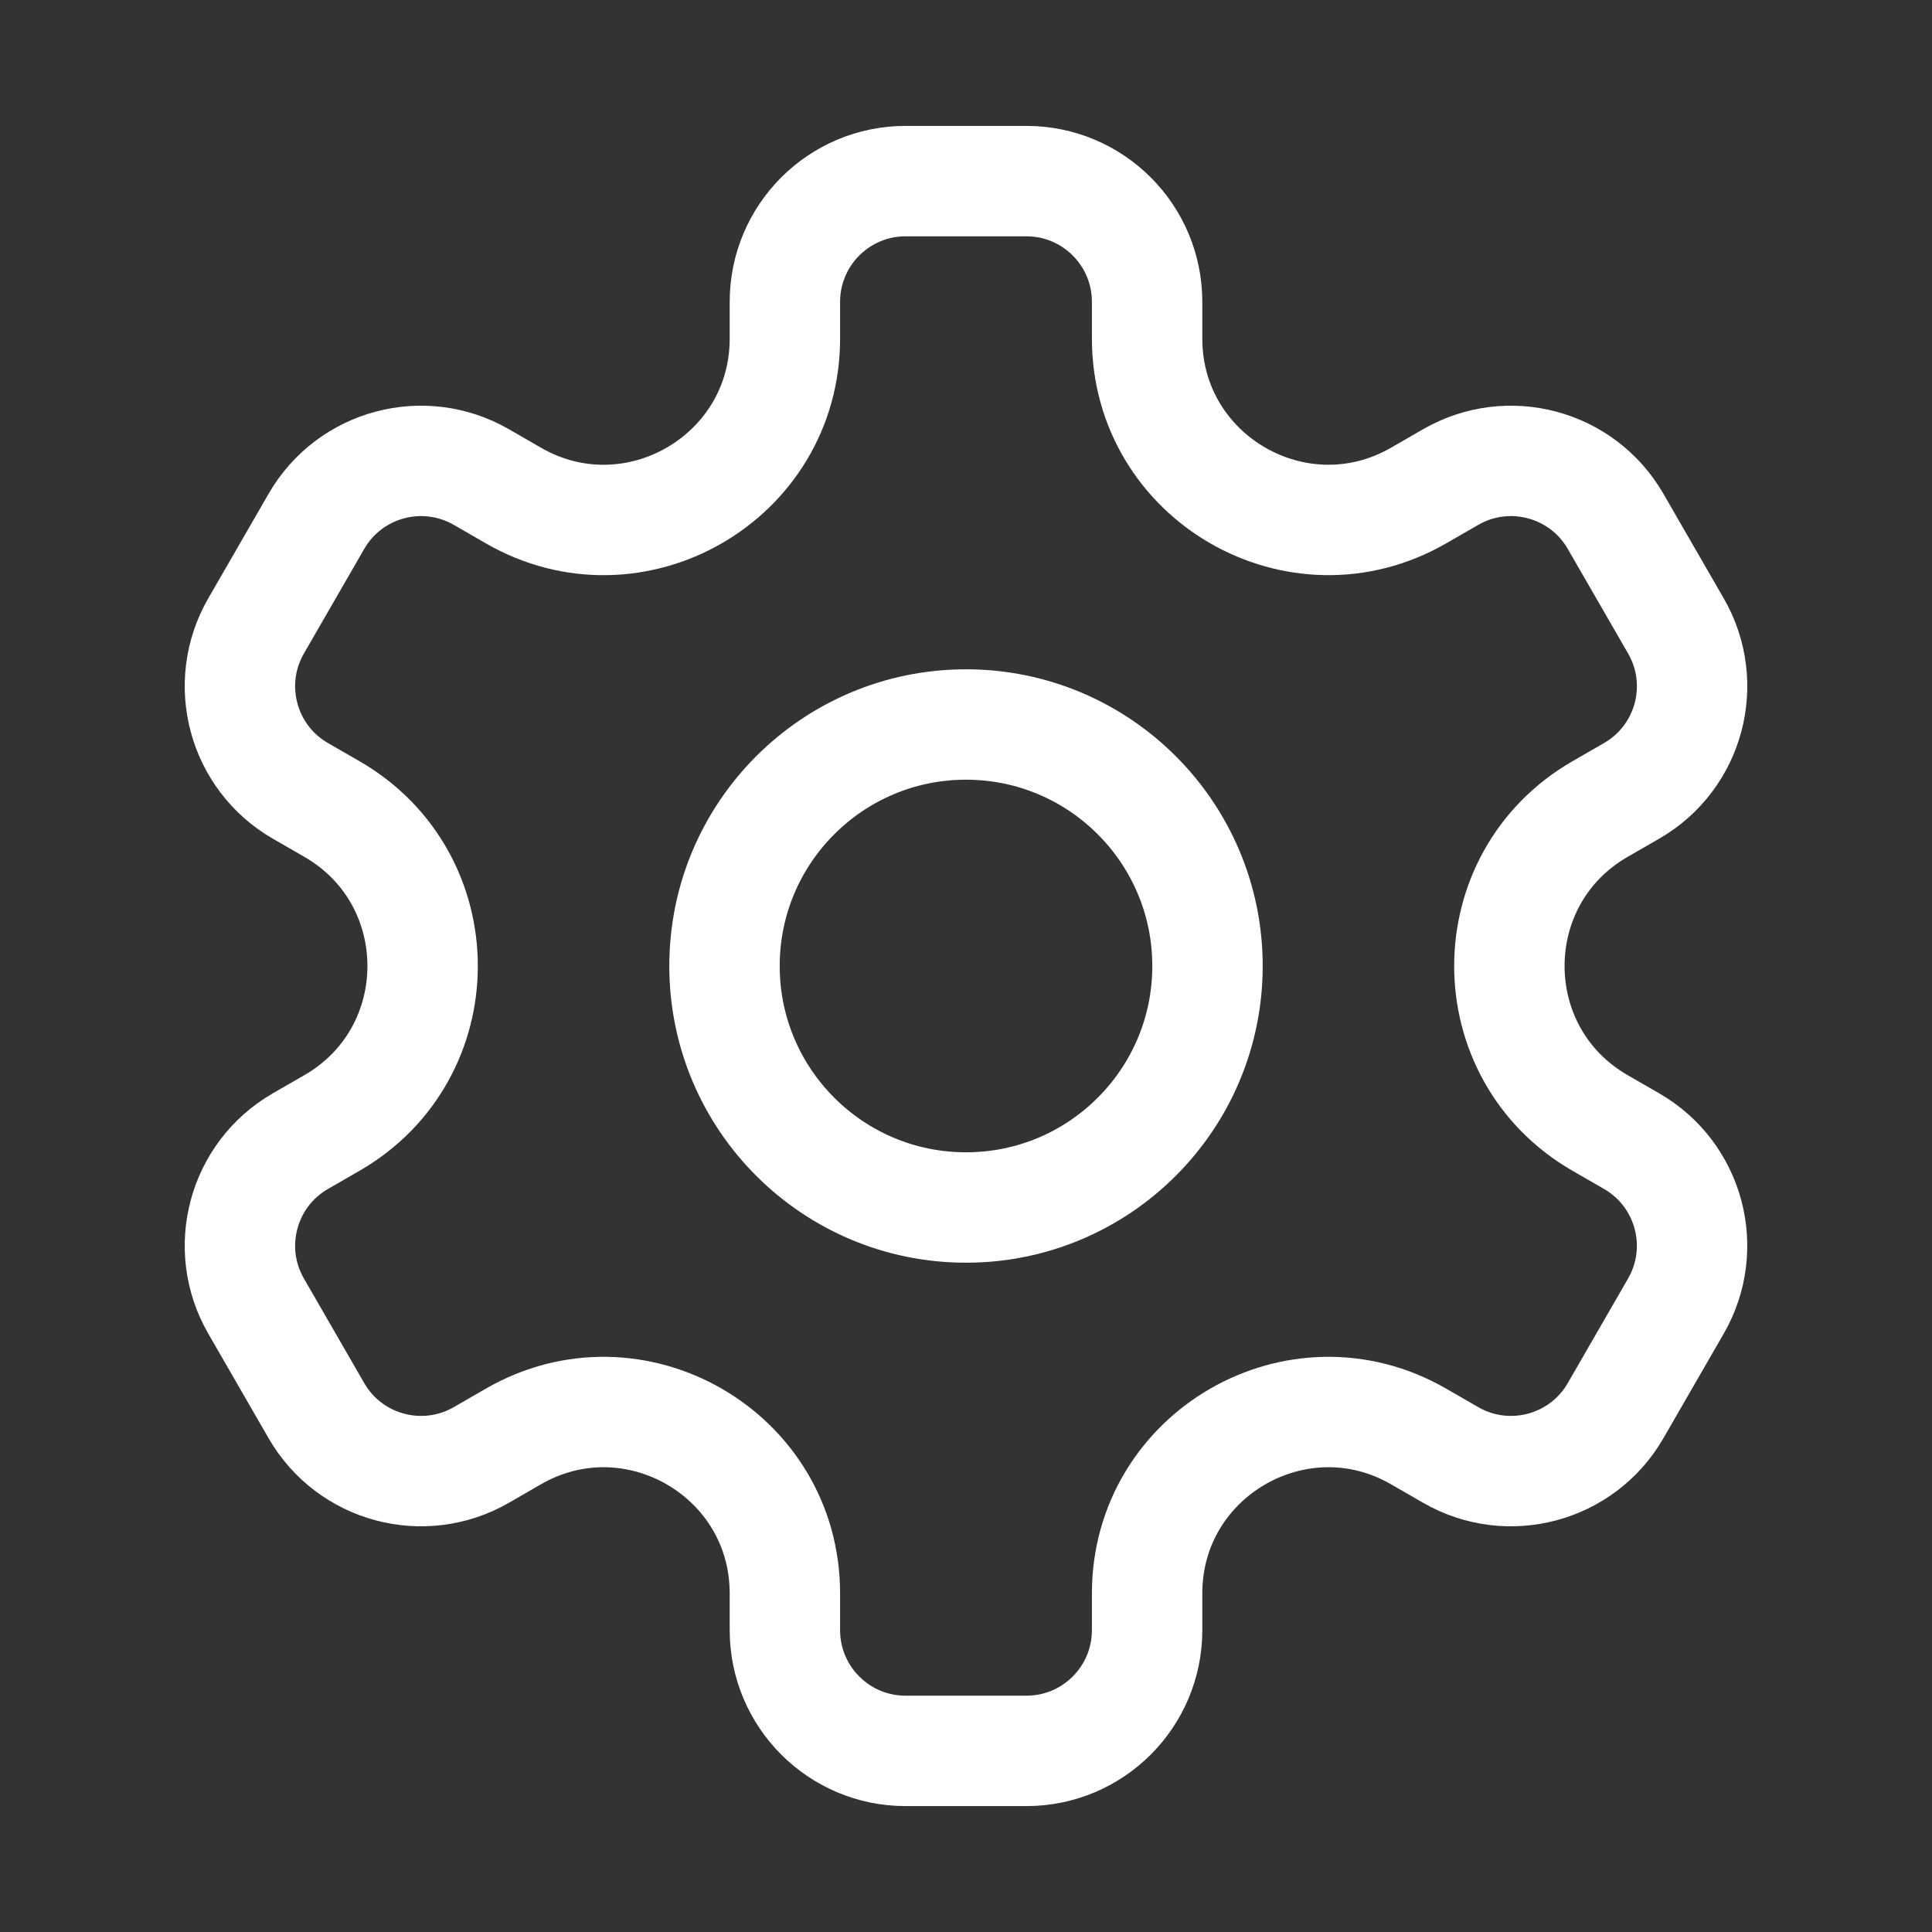 <svg width="35" height="35" viewBox="0 0 35 35" fill="none" xmlns="http://www.w3.org/2000/svg">
<rect x="0" y="0" width="35" height="35" fill="#333333" stroke="none"/>
<path d="M17.5 21.875C19.916 21.875 21.875 19.916 21.875 17.5C21.875 15.084 19.916 13.125 17.5 13.125C15.084 13.125 13.125 15.084 13.125 17.5C13.125 19.916 15.084 21.875 17.5 21.875Z" stroke="white" stroke-width="2" stroke-miterlimit="10" stroke-linecap="round" stroke-linejoin="round"/>
<path d="M30.36 11.338L29.267 9.443C28.663 8.397 27.325 8.039 26.279 8.643L25.703 8.975C23.516 10.238 20.781 8.659 20.781 6.134V5.469C20.781 4.26 19.802 3.281 18.594 3.281H16.406C15.198 3.281 14.219 4.26 14.219 5.469V6.134C14.219 8.659 11.484 10.239 9.297 8.975L8.722 8.643C7.675 8.039 6.337 8.397 5.733 9.443L4.64 11.338C4.036 12.384 4.394 13.722 5.44 14.326L6.016 14.658C8.203 15.922 8.203 19.078 6.016 20.342L5.44 20.674C4.394 21.278 4.036 22.616 4.64 23.662L5.733 25.557C6.337 26.603 7.675 26.961 8.722 26.357L9.297 26.025C11.484 24.761 14.219 26.341 14.219 28.866V29.531C14.219 30.74 15.198 31.719 16.406 31.719H18.594C19.802 31.719 20.781 30.74 20.781 29.531V28.866C20.781 26.341 23.516 24.761 25.703 26.025L26.279 26.357C27.325 26.961 28.663 26.603 29.267 25.557L30.36 23.662C30.964 22.616 30.606 21.278 29.56 20.674L28.984 20.342C26.797 19.078 26.797 15.922 28.984 14.658L29.56 14.326C30.606 13.722 30.965 12.384 30.36 11.338Z" stroke="white" stroke-width="2" stroke-miterlimit="10" stroke-linecap="round" stroke-linejoin="round"/>
</svg>
